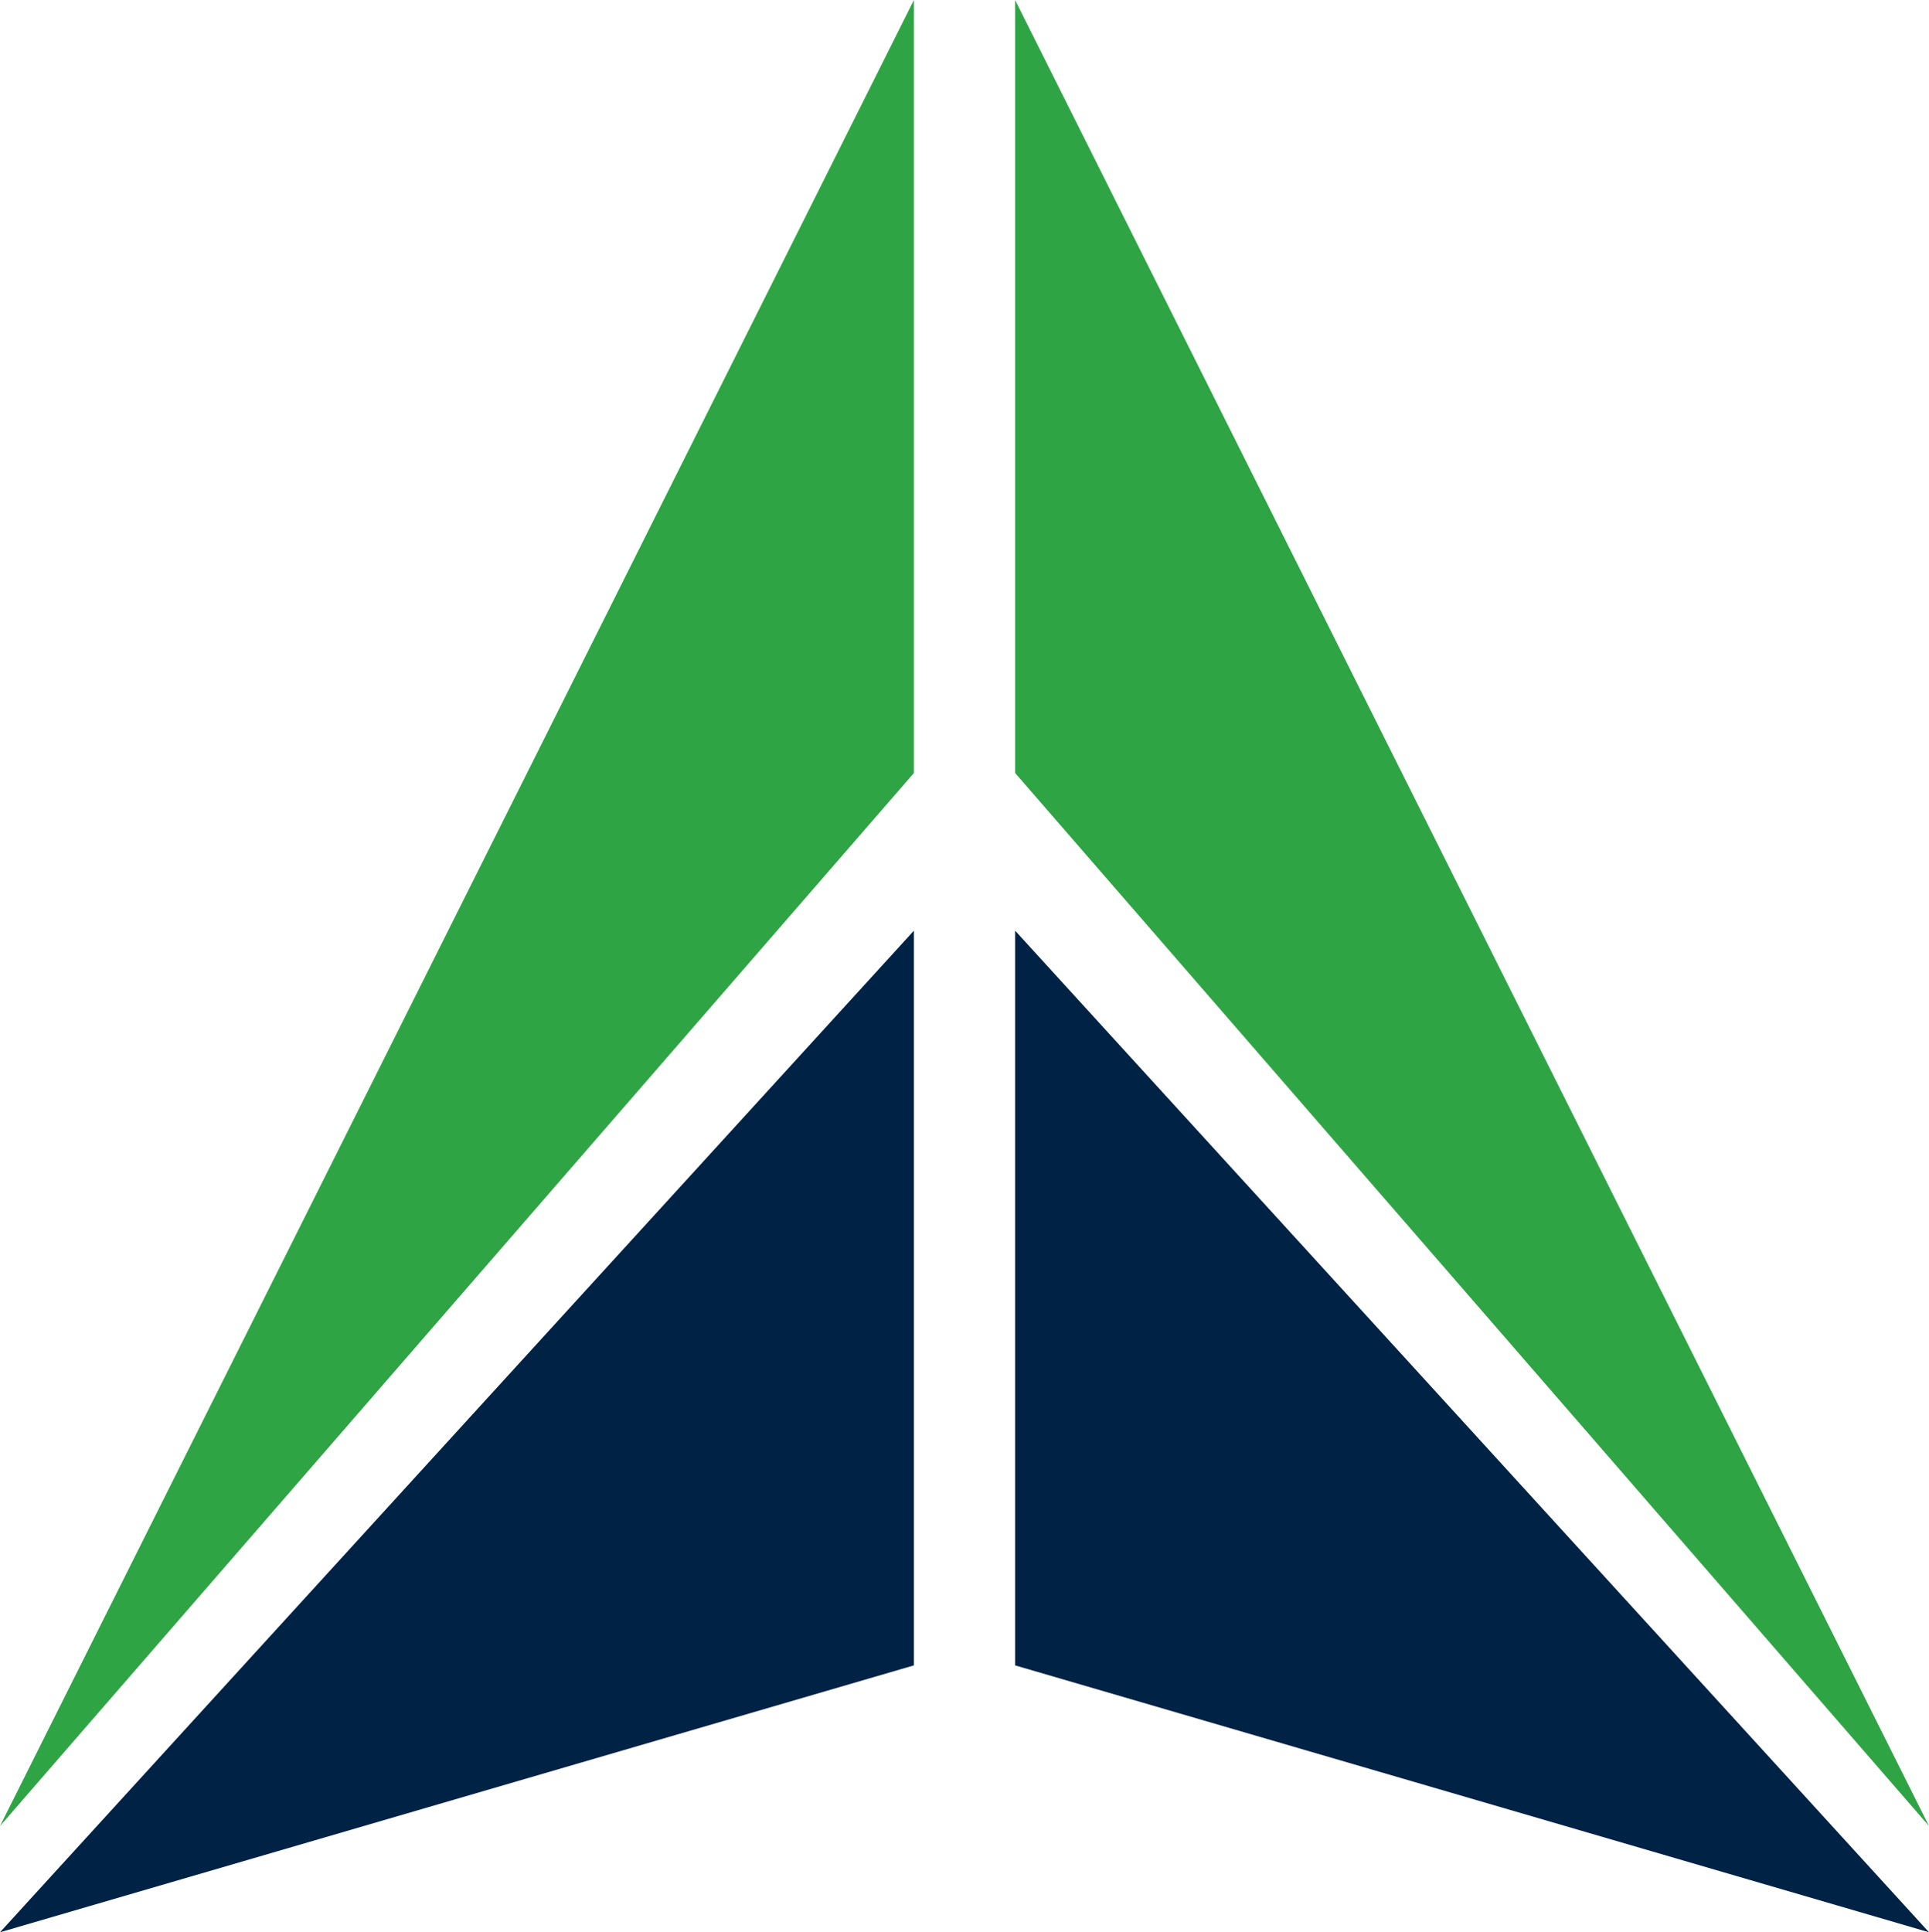 <svg xmlns="http://www.w3.org/2000/svg" width="72" height="72.125" viewBox="0 0 72 72.125">
  <g id="Group_160" data-name="Group 160" transform="translate(-96 -96)">
    <path id="Path_32" data-name="Path 32" d="M0,79.346,34.112,40.04V11.186Z" transform="translate(96 84.814)" fill="#2fa444"/>
    <path id="Path_33" data-name="Path 33" d="M0,94.05l34.112-9.962V56.664Z" transform="translate(96 74.075)" fill="#024"/>
    <path id="Path_34" data-name="Path 34" d="M49.619,11.187V40.039L83.73,79.346Z" transform="translate(84.27 84.814)" fill="#2fa444"/>
    <path id="Path_35" data-name="Path 35" d="M49.619,56.664V84.088L83.73,94.05Z" transform="translate(84.27 74.075)" fill="#024"/>
  </g>
</svg>
